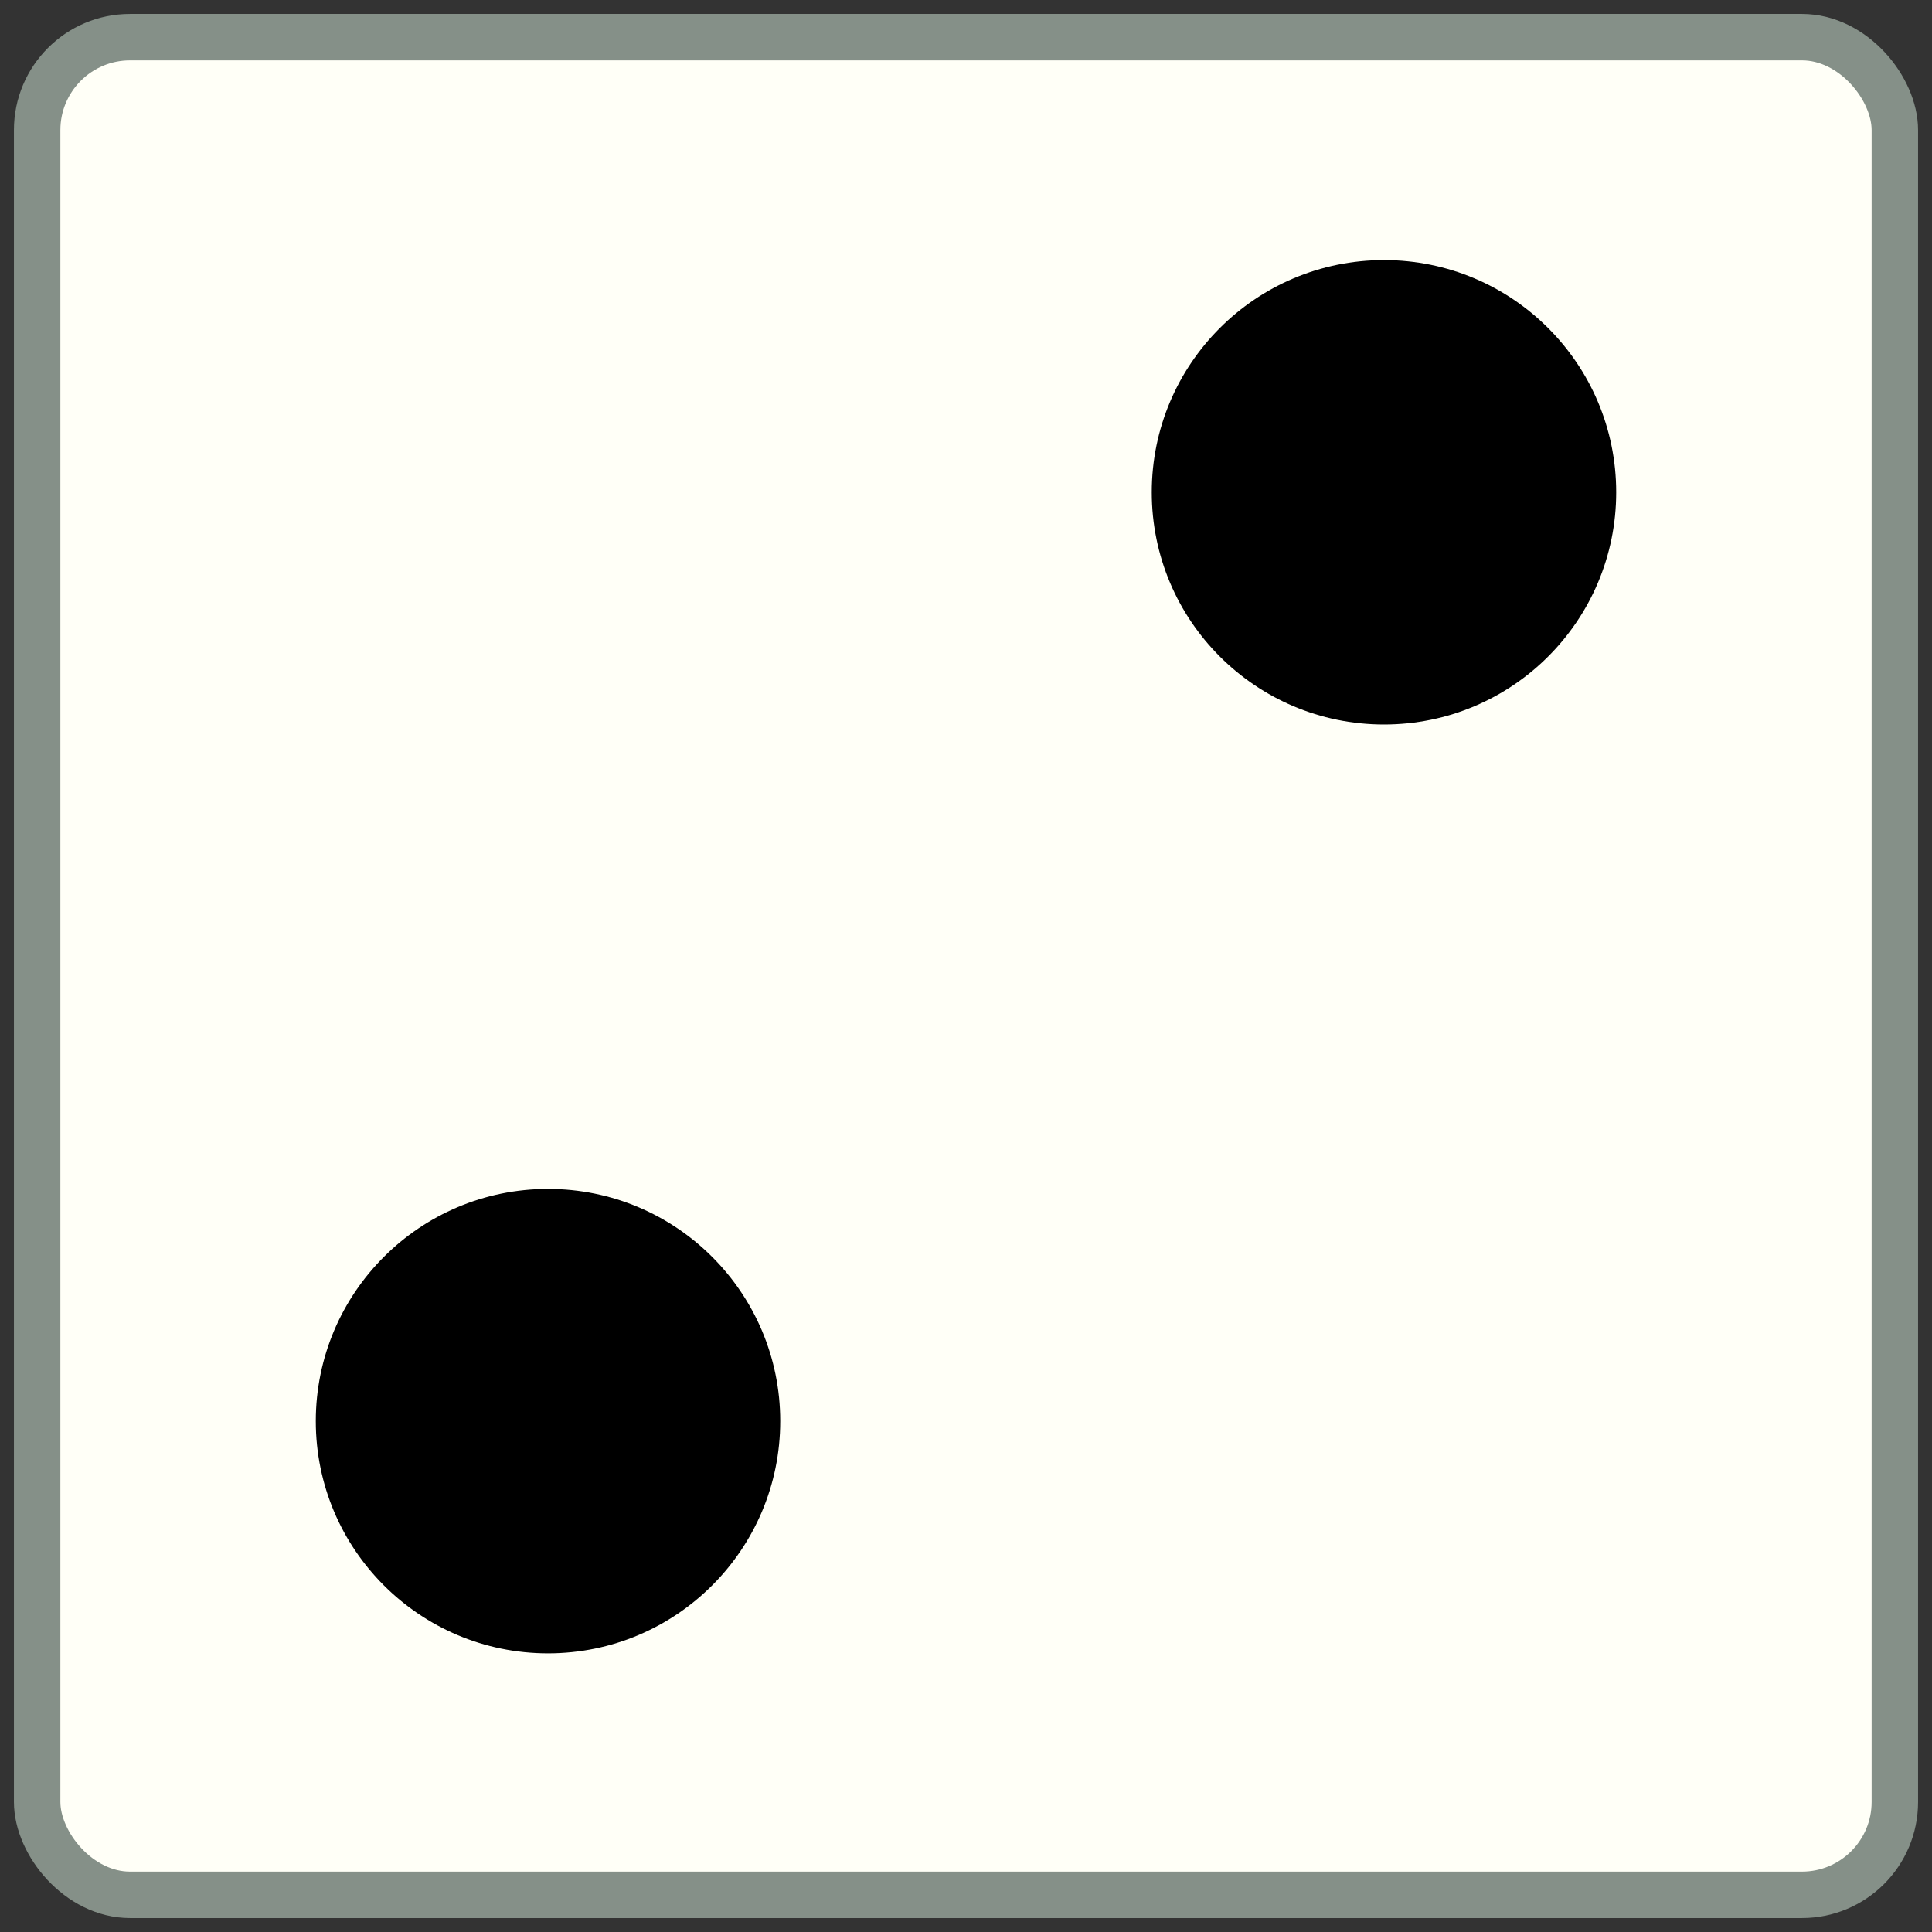 <svg width="104" height="104" viewBox="0 0 104 104" fill="none" xmlns="http://www.w3.org/2000/svg">
<rect x="0" y="0" width="104" height="104" fill="#333333" stroke="none"/>
<rect x="2" y="2" width="100" height="100" rx="5" fill="#FFFFF7" stroke="#859088" stroke-width="2.5"/>
<circle cx="74.5" cy="26.5" r="12.5" fill="black"/>
<circle cx="29.5" cy="76.5" r="12.5" fill="black"/>
</svg>

